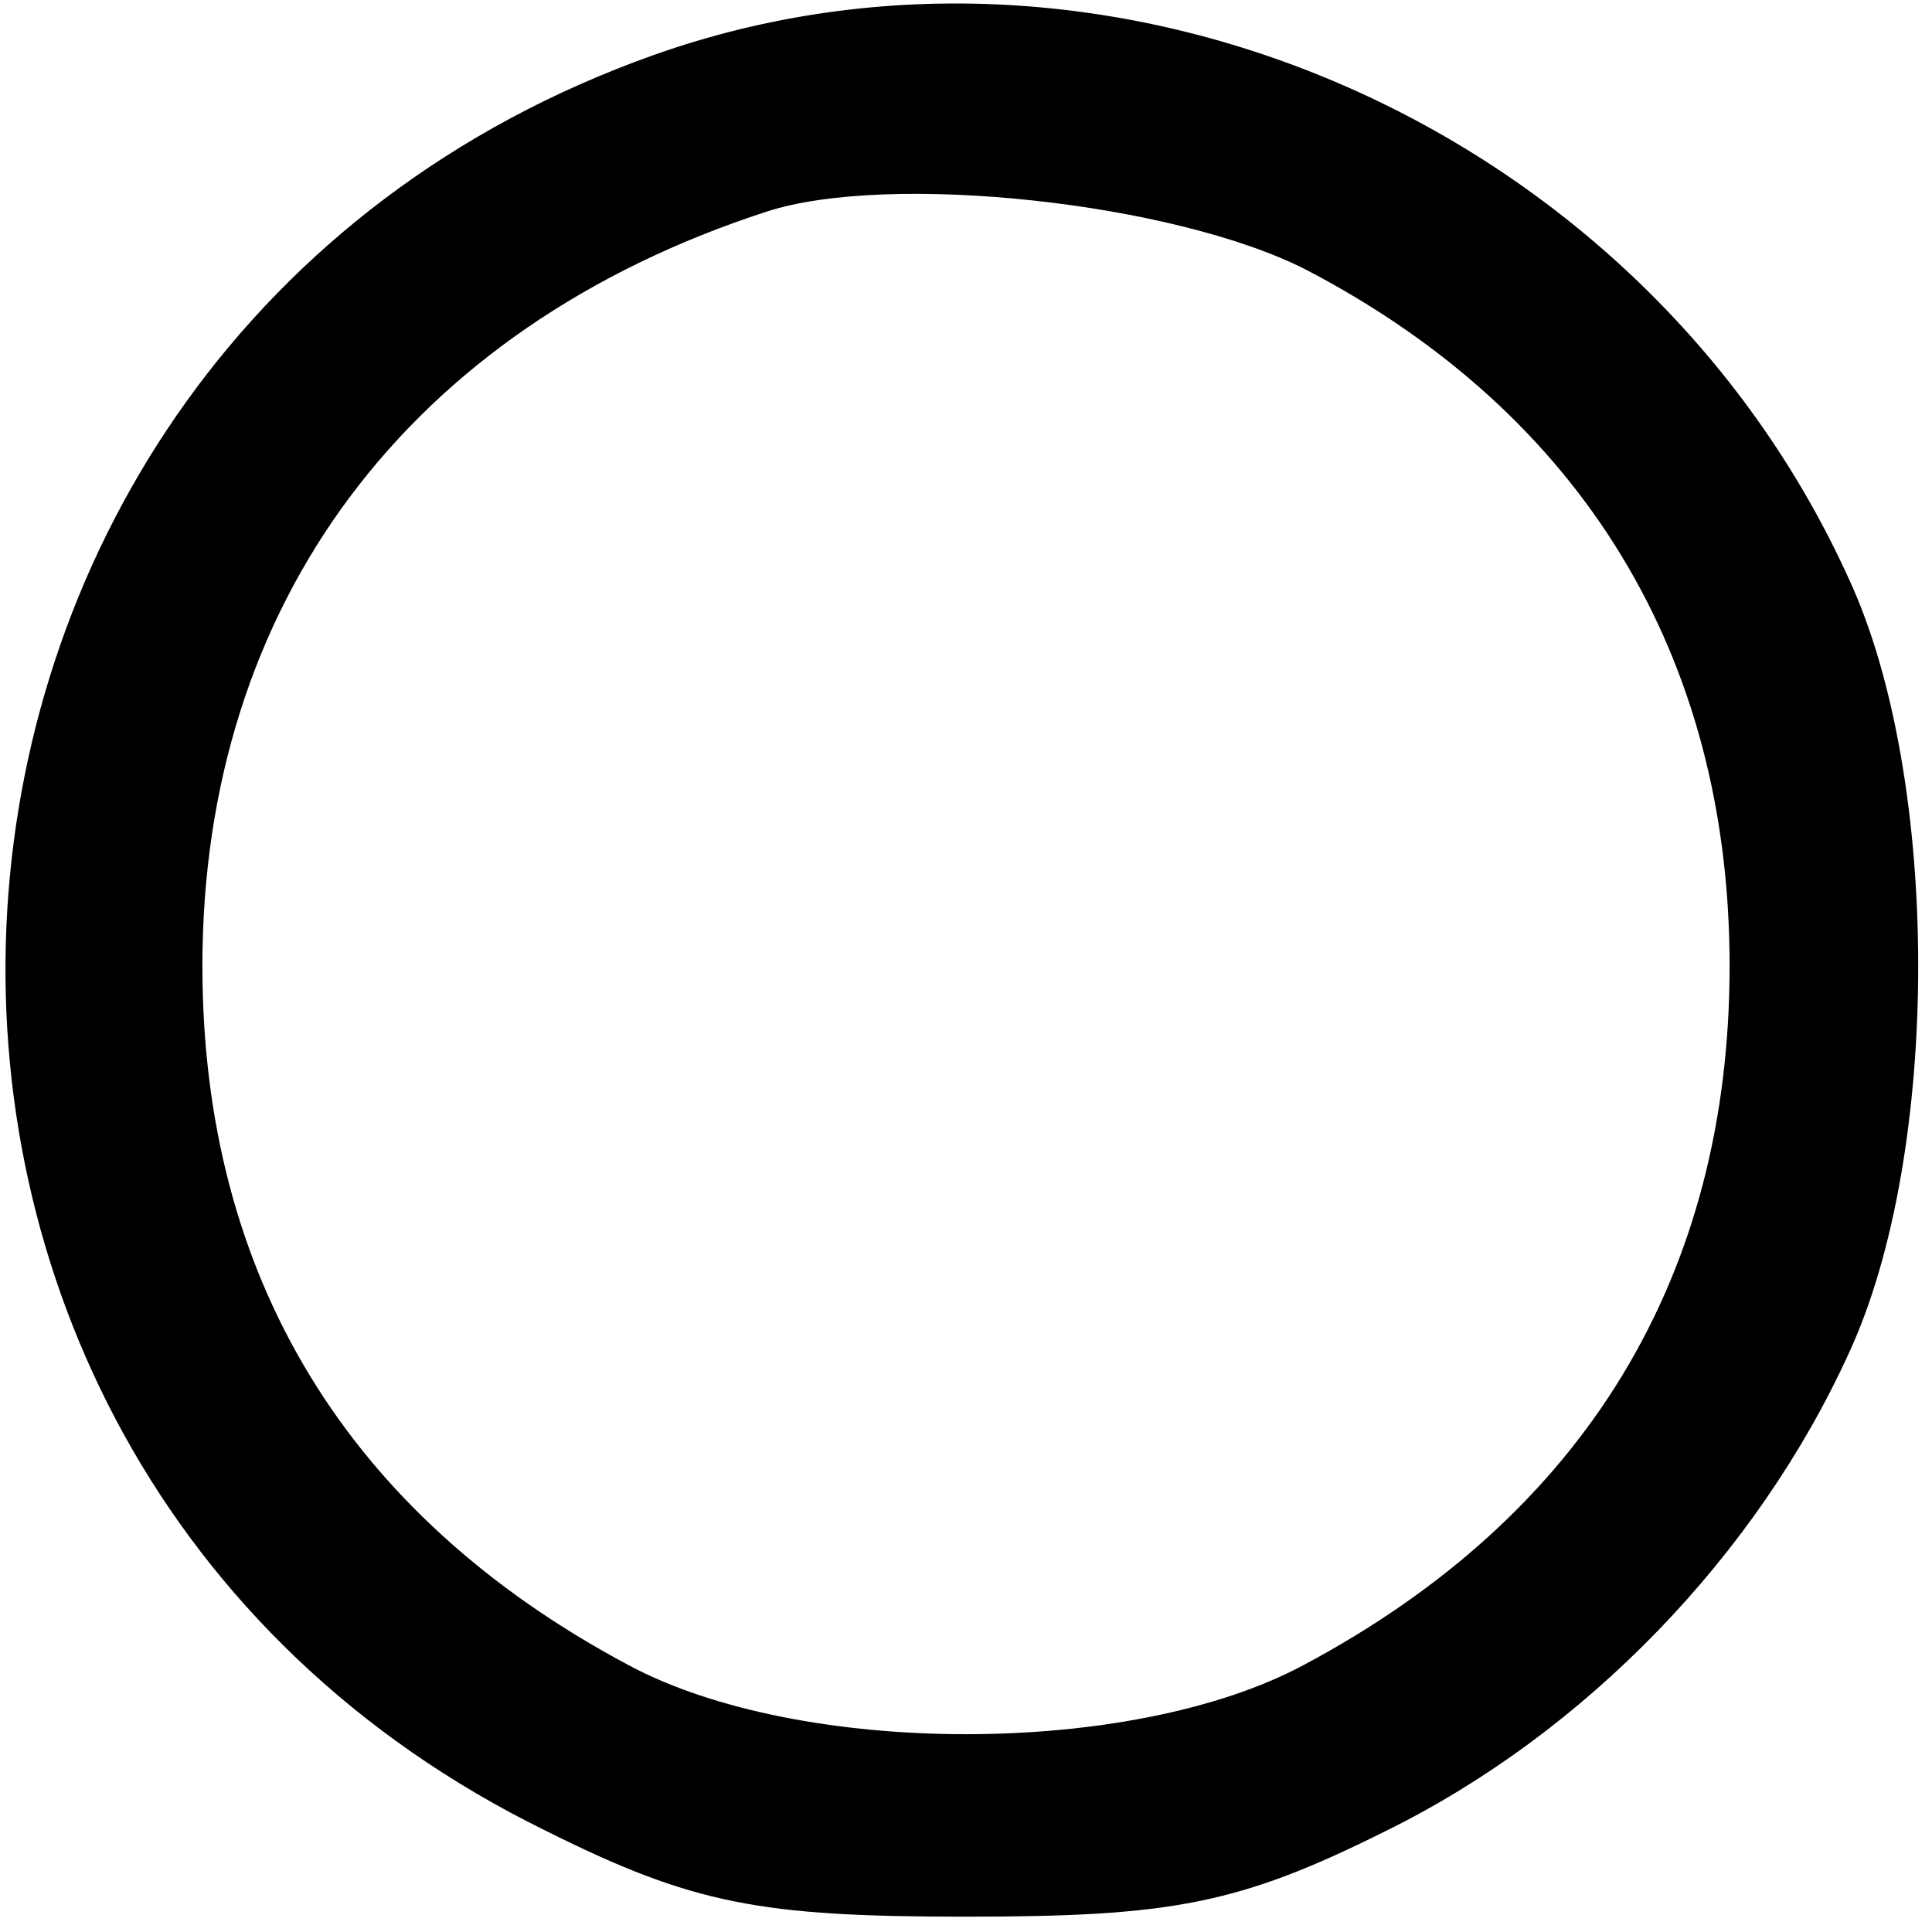<svg version="1" xmlns="http://www.w3.org/2000/svg" width="84" height="84" viewBox="0 0 63 63"><path d="M21.3 1.8c-26.4 9.4-28.6 45.6-3.5 57.9 4.8 2.4 7 2.8 13.7 2.8 6.7 0 8.9-.4 13.7-2.8 6.5-3.2 12.1-9 15.1-15.6 3-6.5 3-18.7 0-25.2-6.7-14.8-24.1-22.4-39-17.1zm21.3 7c9 4.7 13.8 12.6 13.8 22.7s-4.7 17.9-13.9 22.8c-5.6 3-16.4 3-22 0-9.2-4.9-13.9-12.7-13.9-22.8 0-11.8 6.7-20.8 18.4-24.6 4-1.3 13.3-.3 17.6 1.9z"/></svg>